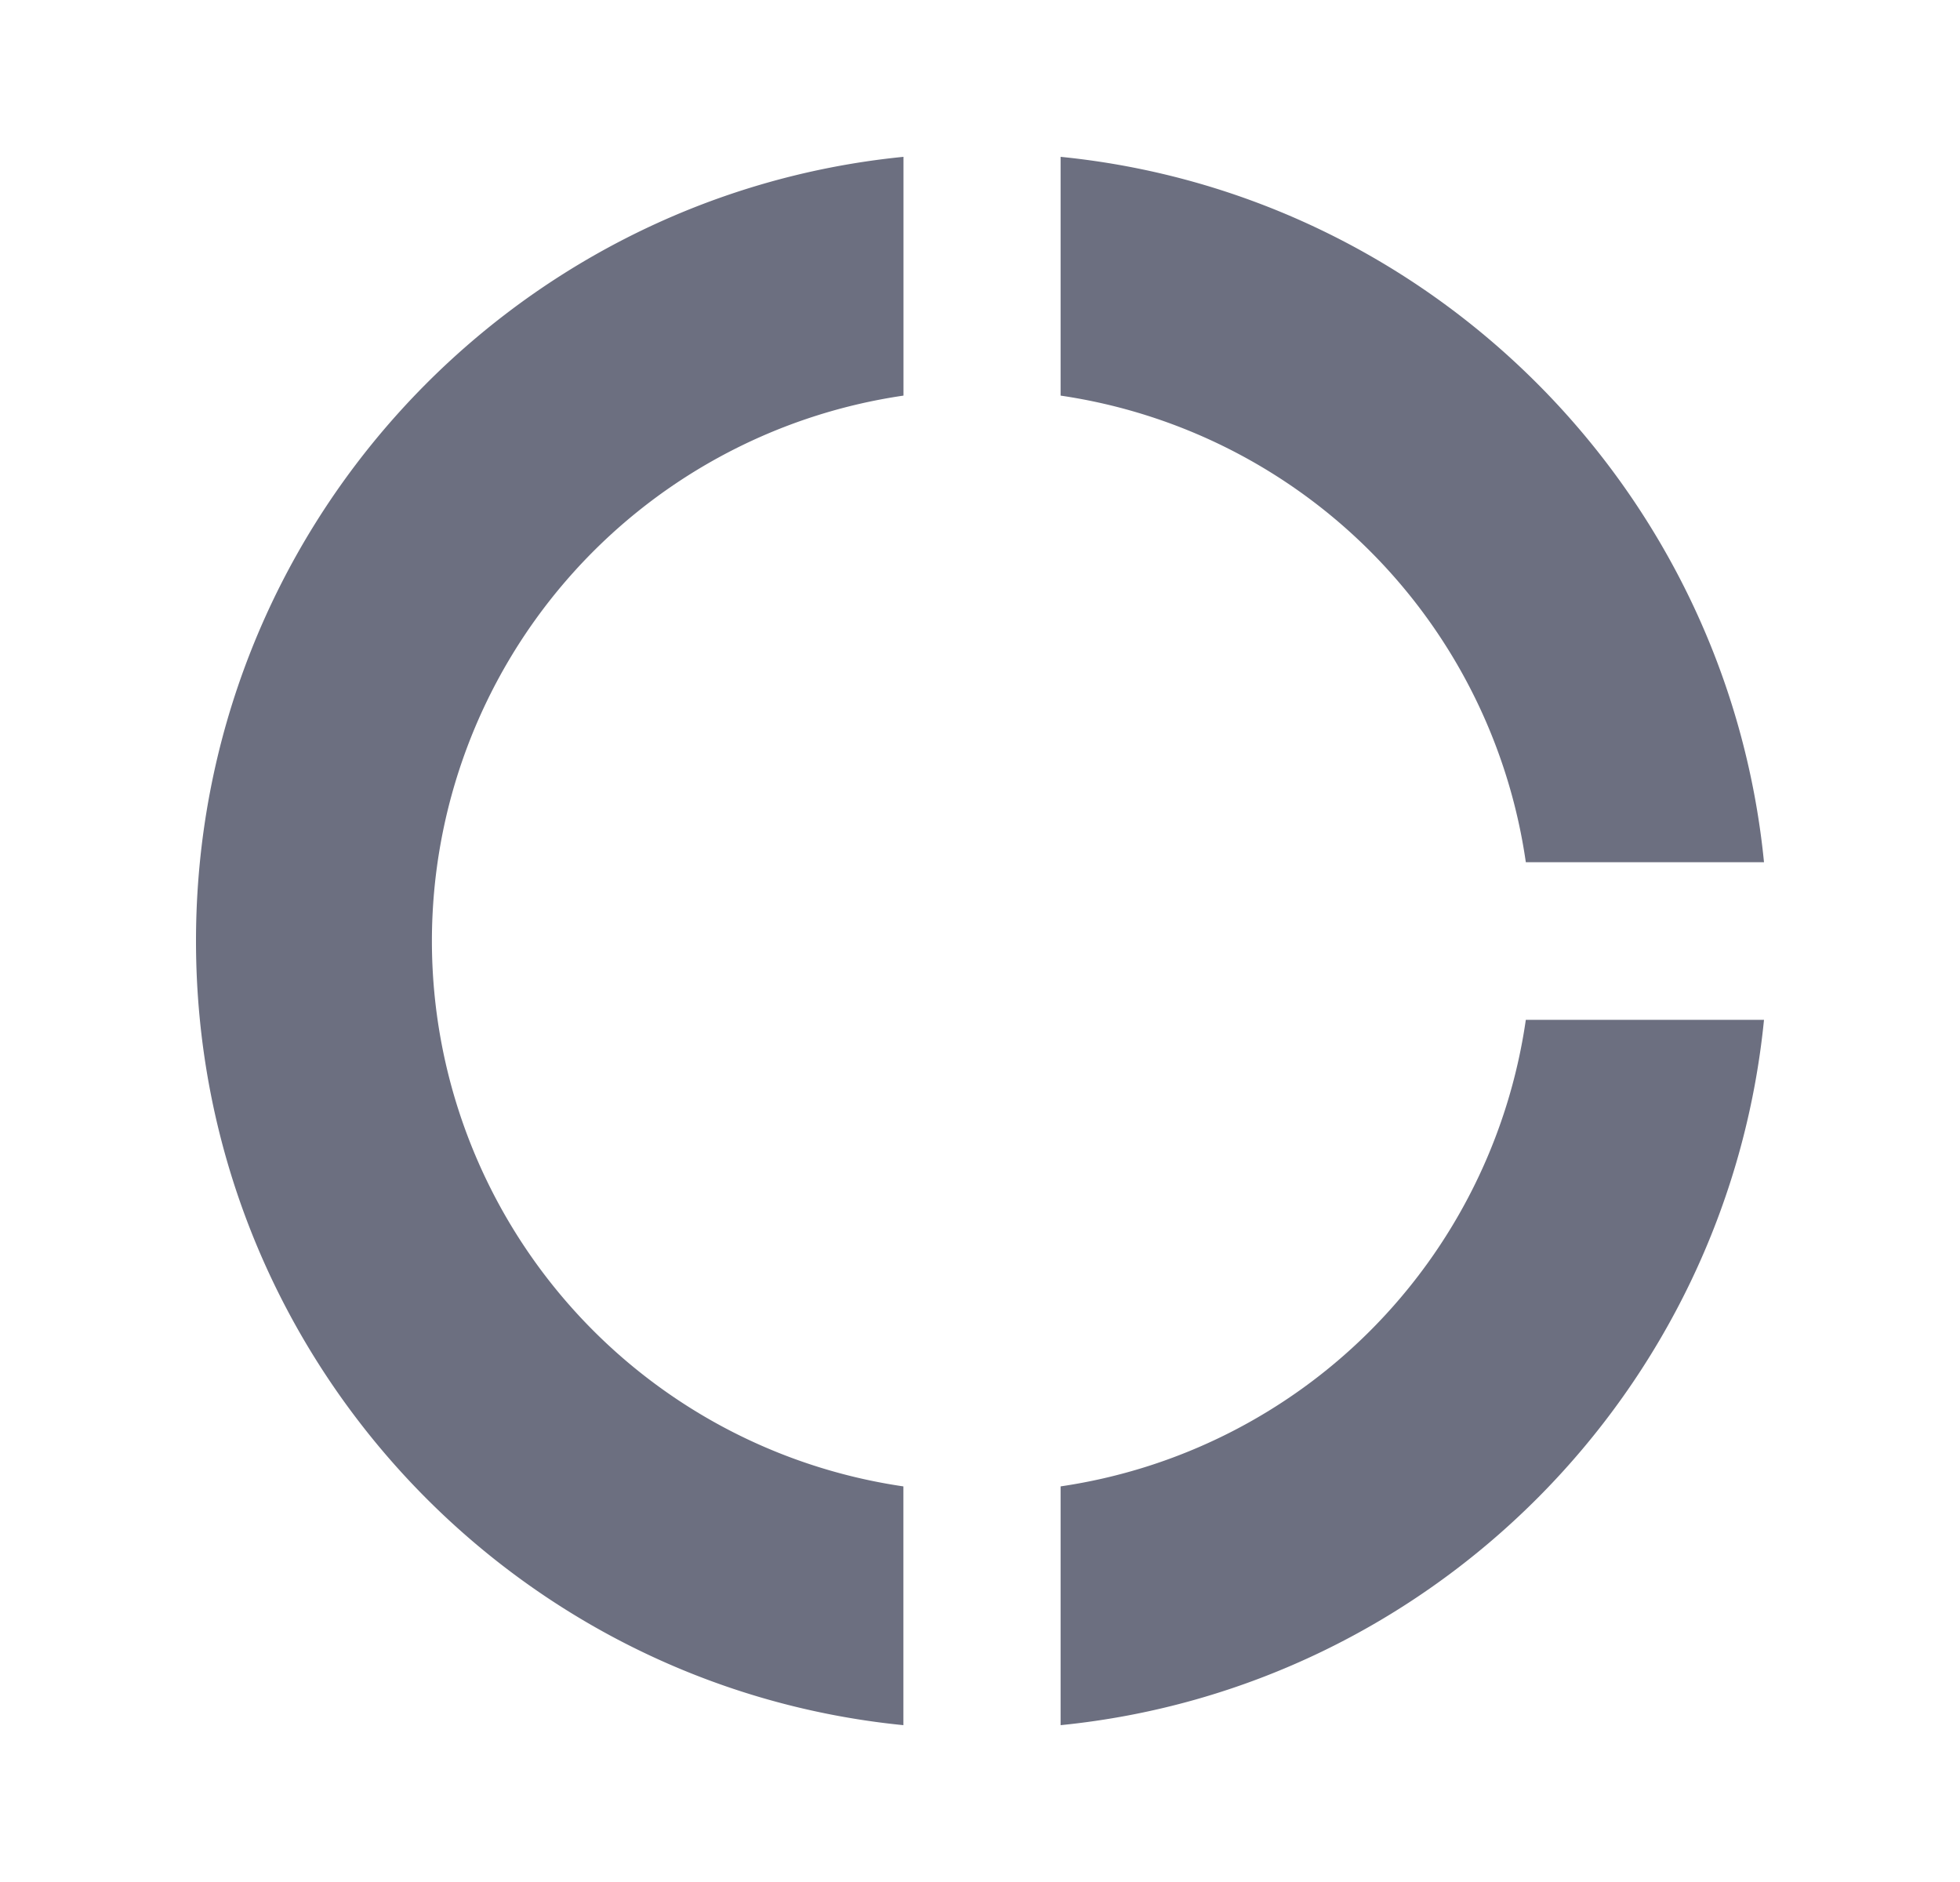 <svg xmlns="http://www.w3.org/2000/svg" width="25" height="24" fill="none" viewBox="0 0 25 24">
  <path fill="#6C6F80" fill-rule="evenodd" d="M13.528 5.045a7.027 7.027 0 0 1 5.934 5.95H22.5C22.029 6.251 18.26 2.472 13.528 2v3.045Zm5.934 7.96a7.027 7.027 0 0 1-5.934 5.95V22c4.731-.472 8.5-4.251 8.972-8.995h-3.038Zm-7.94 5.95A7.032 7.032 0 0 1 5.509 12a7.032 7.032 0 0 1 6.015-6.955V2C6.46 2.503 2.5 6.784 2.5 12s3.96 9.497 9.023 10v-3.045Z" clip-rule="evenodd"/>
</svg>
